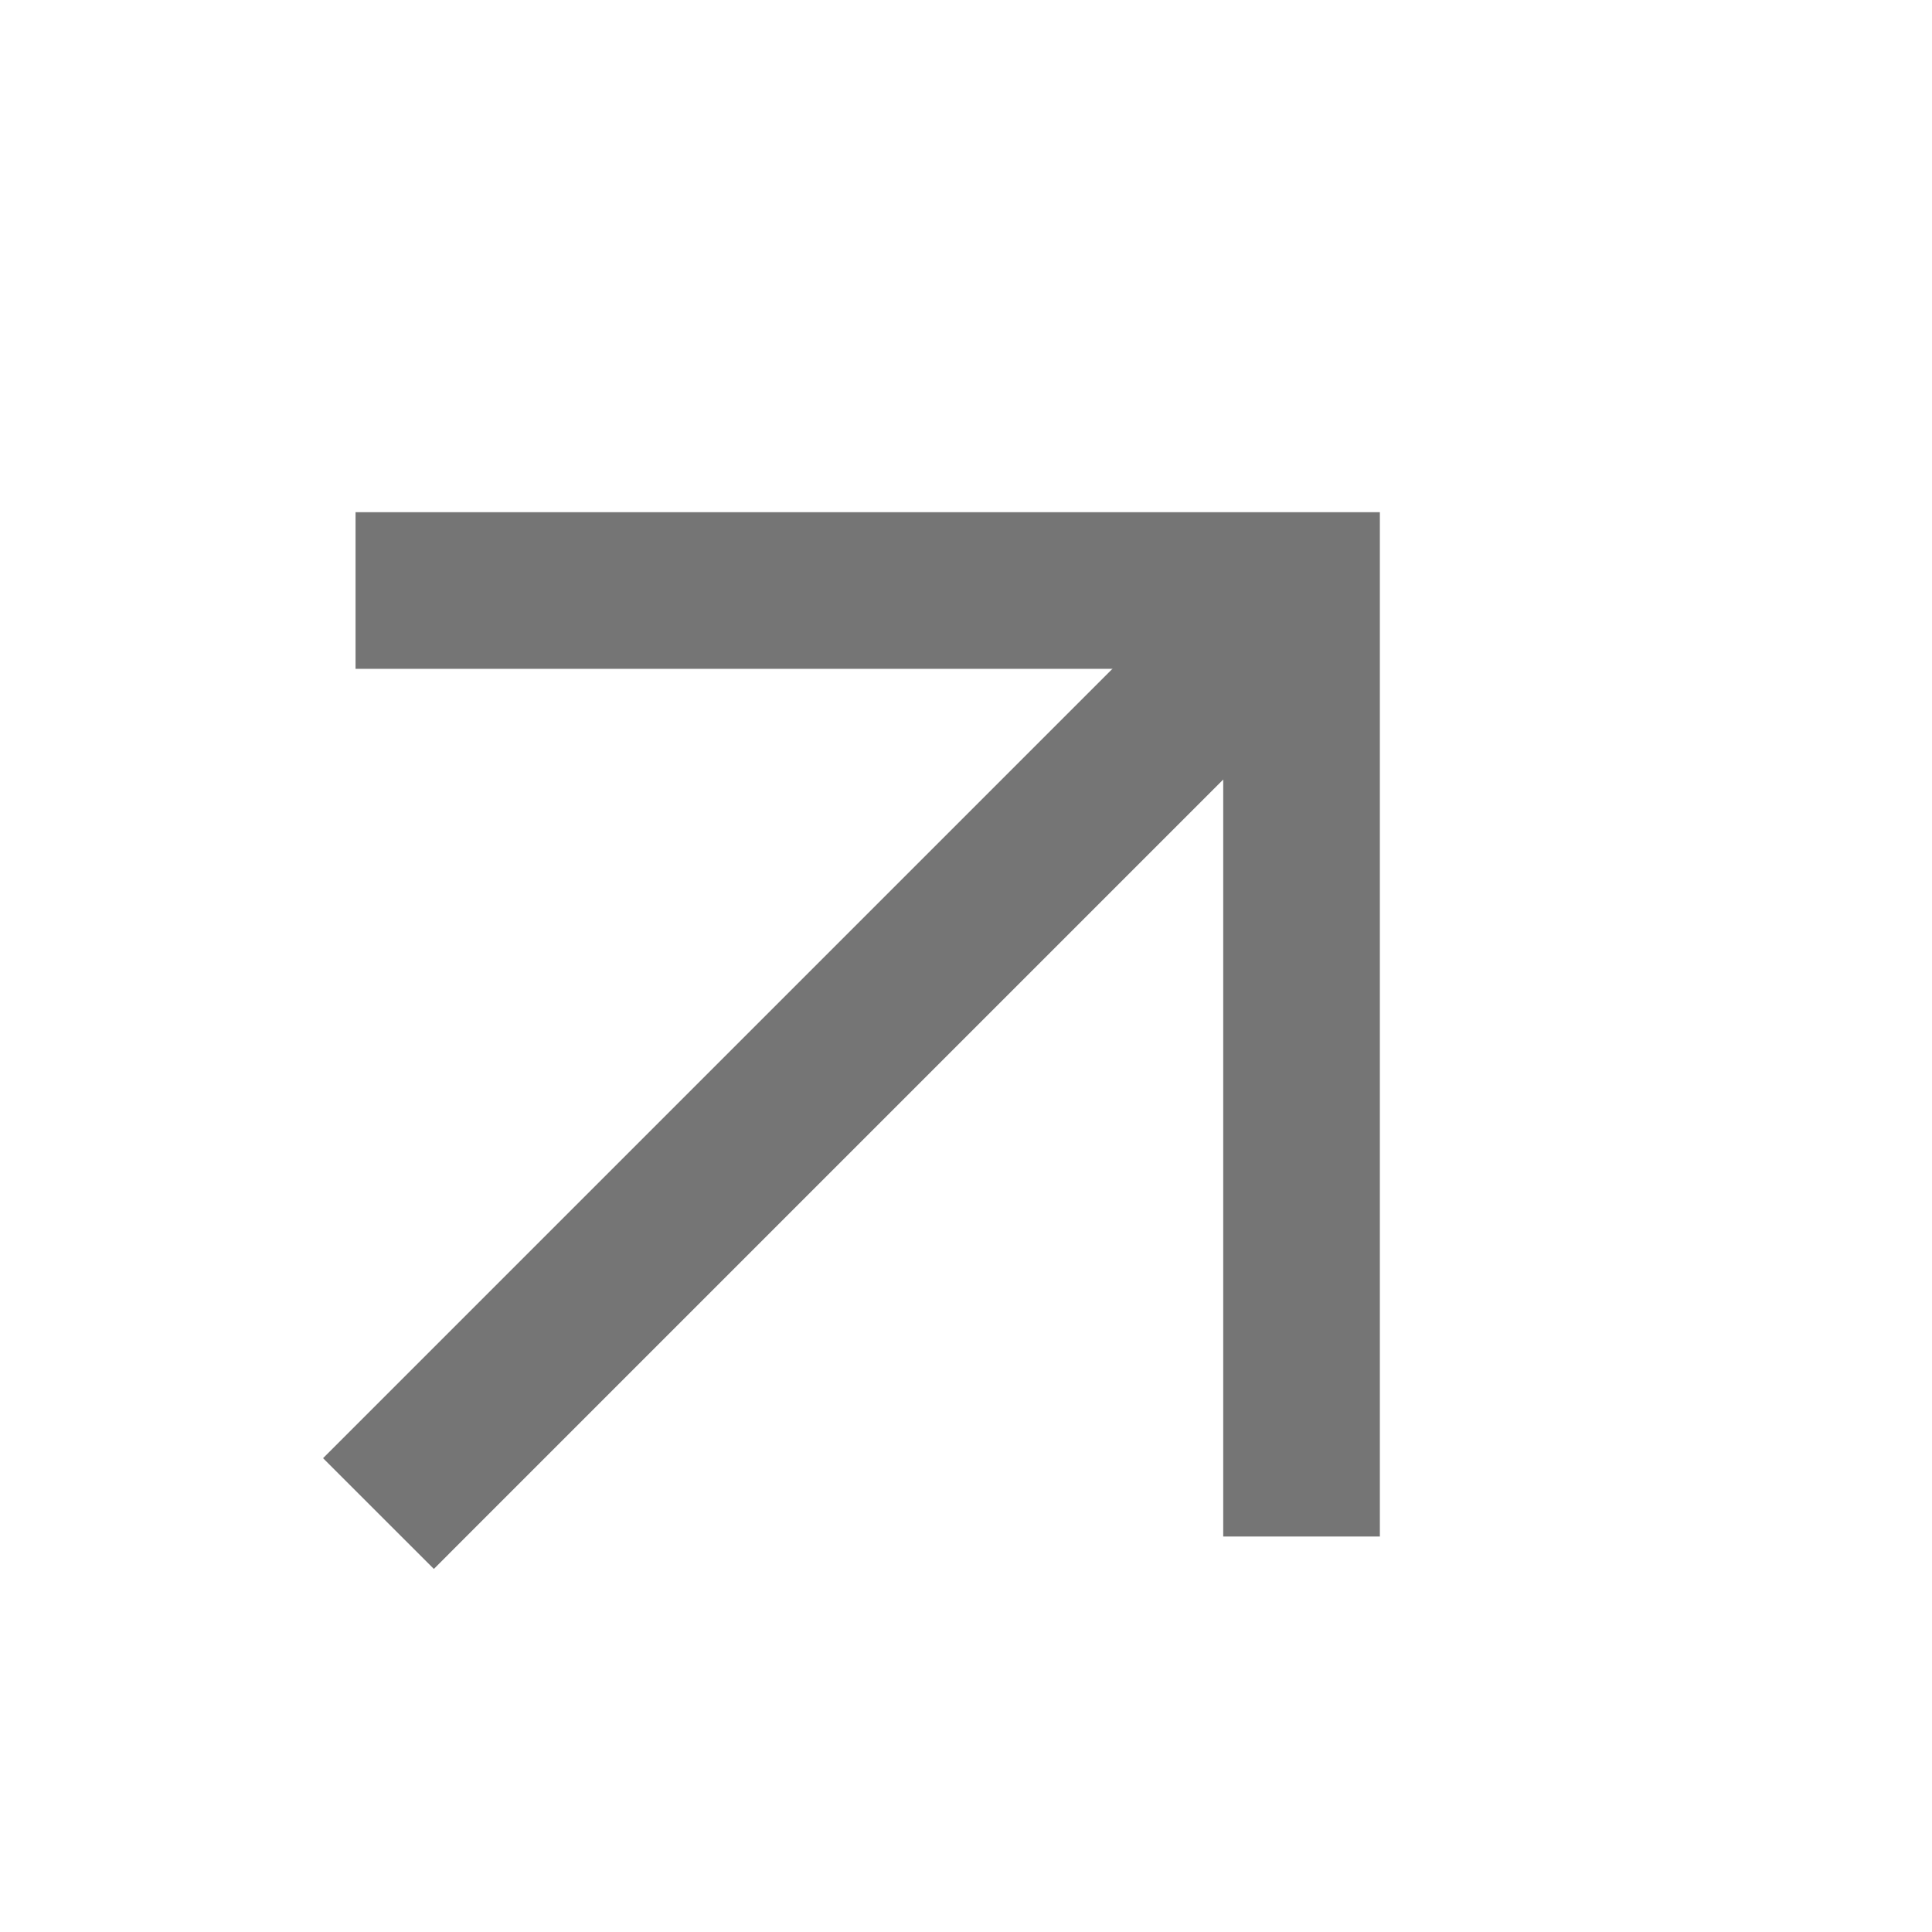 <svg width="37" height="37" viewBox="0 0 37 37" fill="none" xmlns="http://www.w3.org/2000/svg">
<path d="M7.248 26.865L6.187 27.926L8.309 30.047L9.369 28.986L7.248 26.865ZM9.369 28.986L25.986 12.369L23.865 10.248L7.248 26.865L9.369 28.986Z" fill="#757575"/>
<path d="M8.309 11.309H24.926V27.926" stroke="#757575" stroke-width="3" stroke-linecap="square"/>
</svg>
